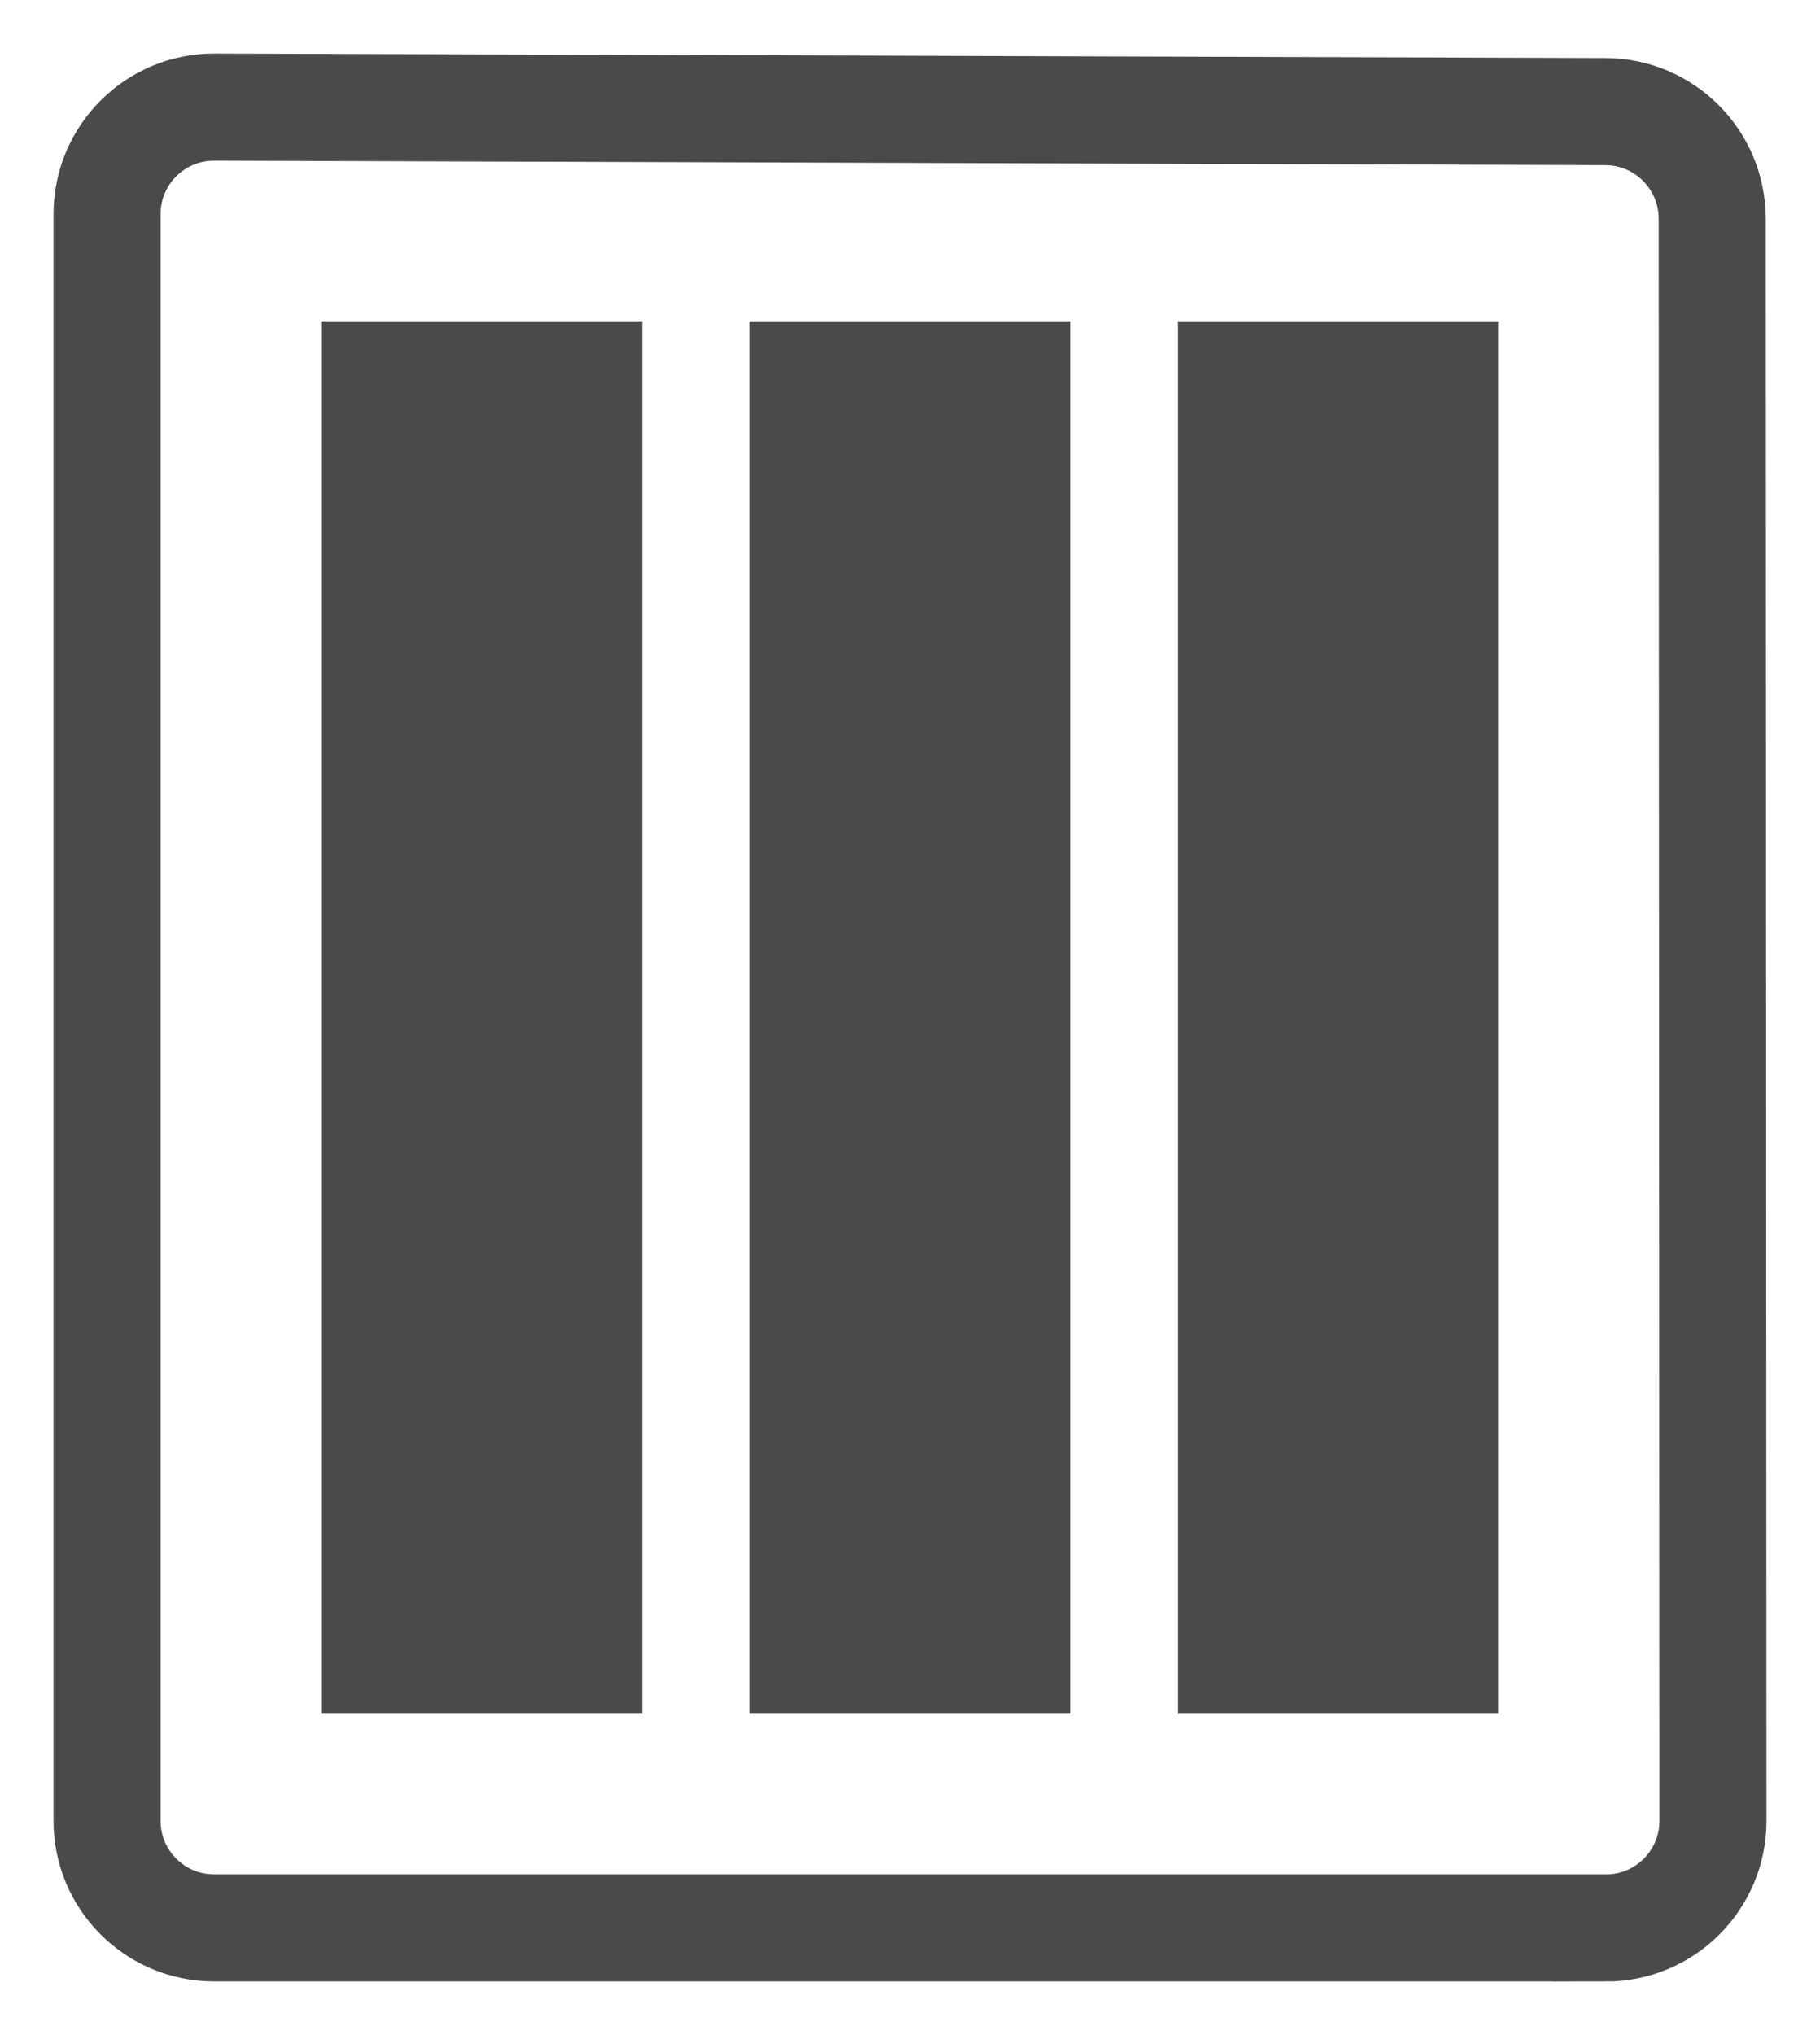 <?xml version="1.0" encoding="UTF-8"?>
<svg width="17px" height="19px" viewBox="0 0 17 19" version="1.1" xmlns="http://www.w3.org/2000/svg" xmlns:xlink="http://www.w3.org/1999/xlink">
    <!-- Generator: Sketch 47 (45396) - http://www.bohemiancoding.com/sketch -->
    <title>ballot style generation copy 3</title>
    <desc>Created with Sketch.</desc>
    <defs></defs>
    <g id="Design-from-template" stroke="none" stroke-width="1" fill="none" fill-rule="evenodd">
        <g id="9.EA.-Des-temp.1" transform="translate(-34, -455)">
            <g id="instruction-template-copy" transform="translate(34, 456)">
                <g id="ballot-style-generation" transform="translate(1, 0)">
                    <path d="M13.997,0.042 L1.003,-0 L1.003,-0 C0.451,-0.002 0.002,0.444 5.3493357e-06,0.996 C1.78311451e-06,0.998 3.44858863e-13,0.999 3.44835271e-13,1 L1.88375084e-14,15.999 L-2.77555756e-15,15.999 C-1.44805797e-14,16.552 0.448,16.999 1,16.999 L14,16.999 L14,17 C14.552,17 15,16.552 15,16 C15,16 15,15.999 15,15.999 L14.993,1.042 L14.993,1.042 C14.993,0.491 14.547,0.044 13.997,0.042 Z" id="82-copy" stroke="#4A4A4A"></path>
                    <rect id="Rectangle-5" fill="#4A4A4A" x="2" y="2" width="3" height="13"></rect>
                    <rect id="Rectangle-5-Copy" fill="#4A4A4A" x="6" y="2" width="3" height="13"></rect>
                    <rect id="Rectangle-5-Copy-2" fill="#4A4A4A" x="10" y="2" width="3" height="13"></rect>
                </g>
            </g>
        </g>
    </g>
</svg>